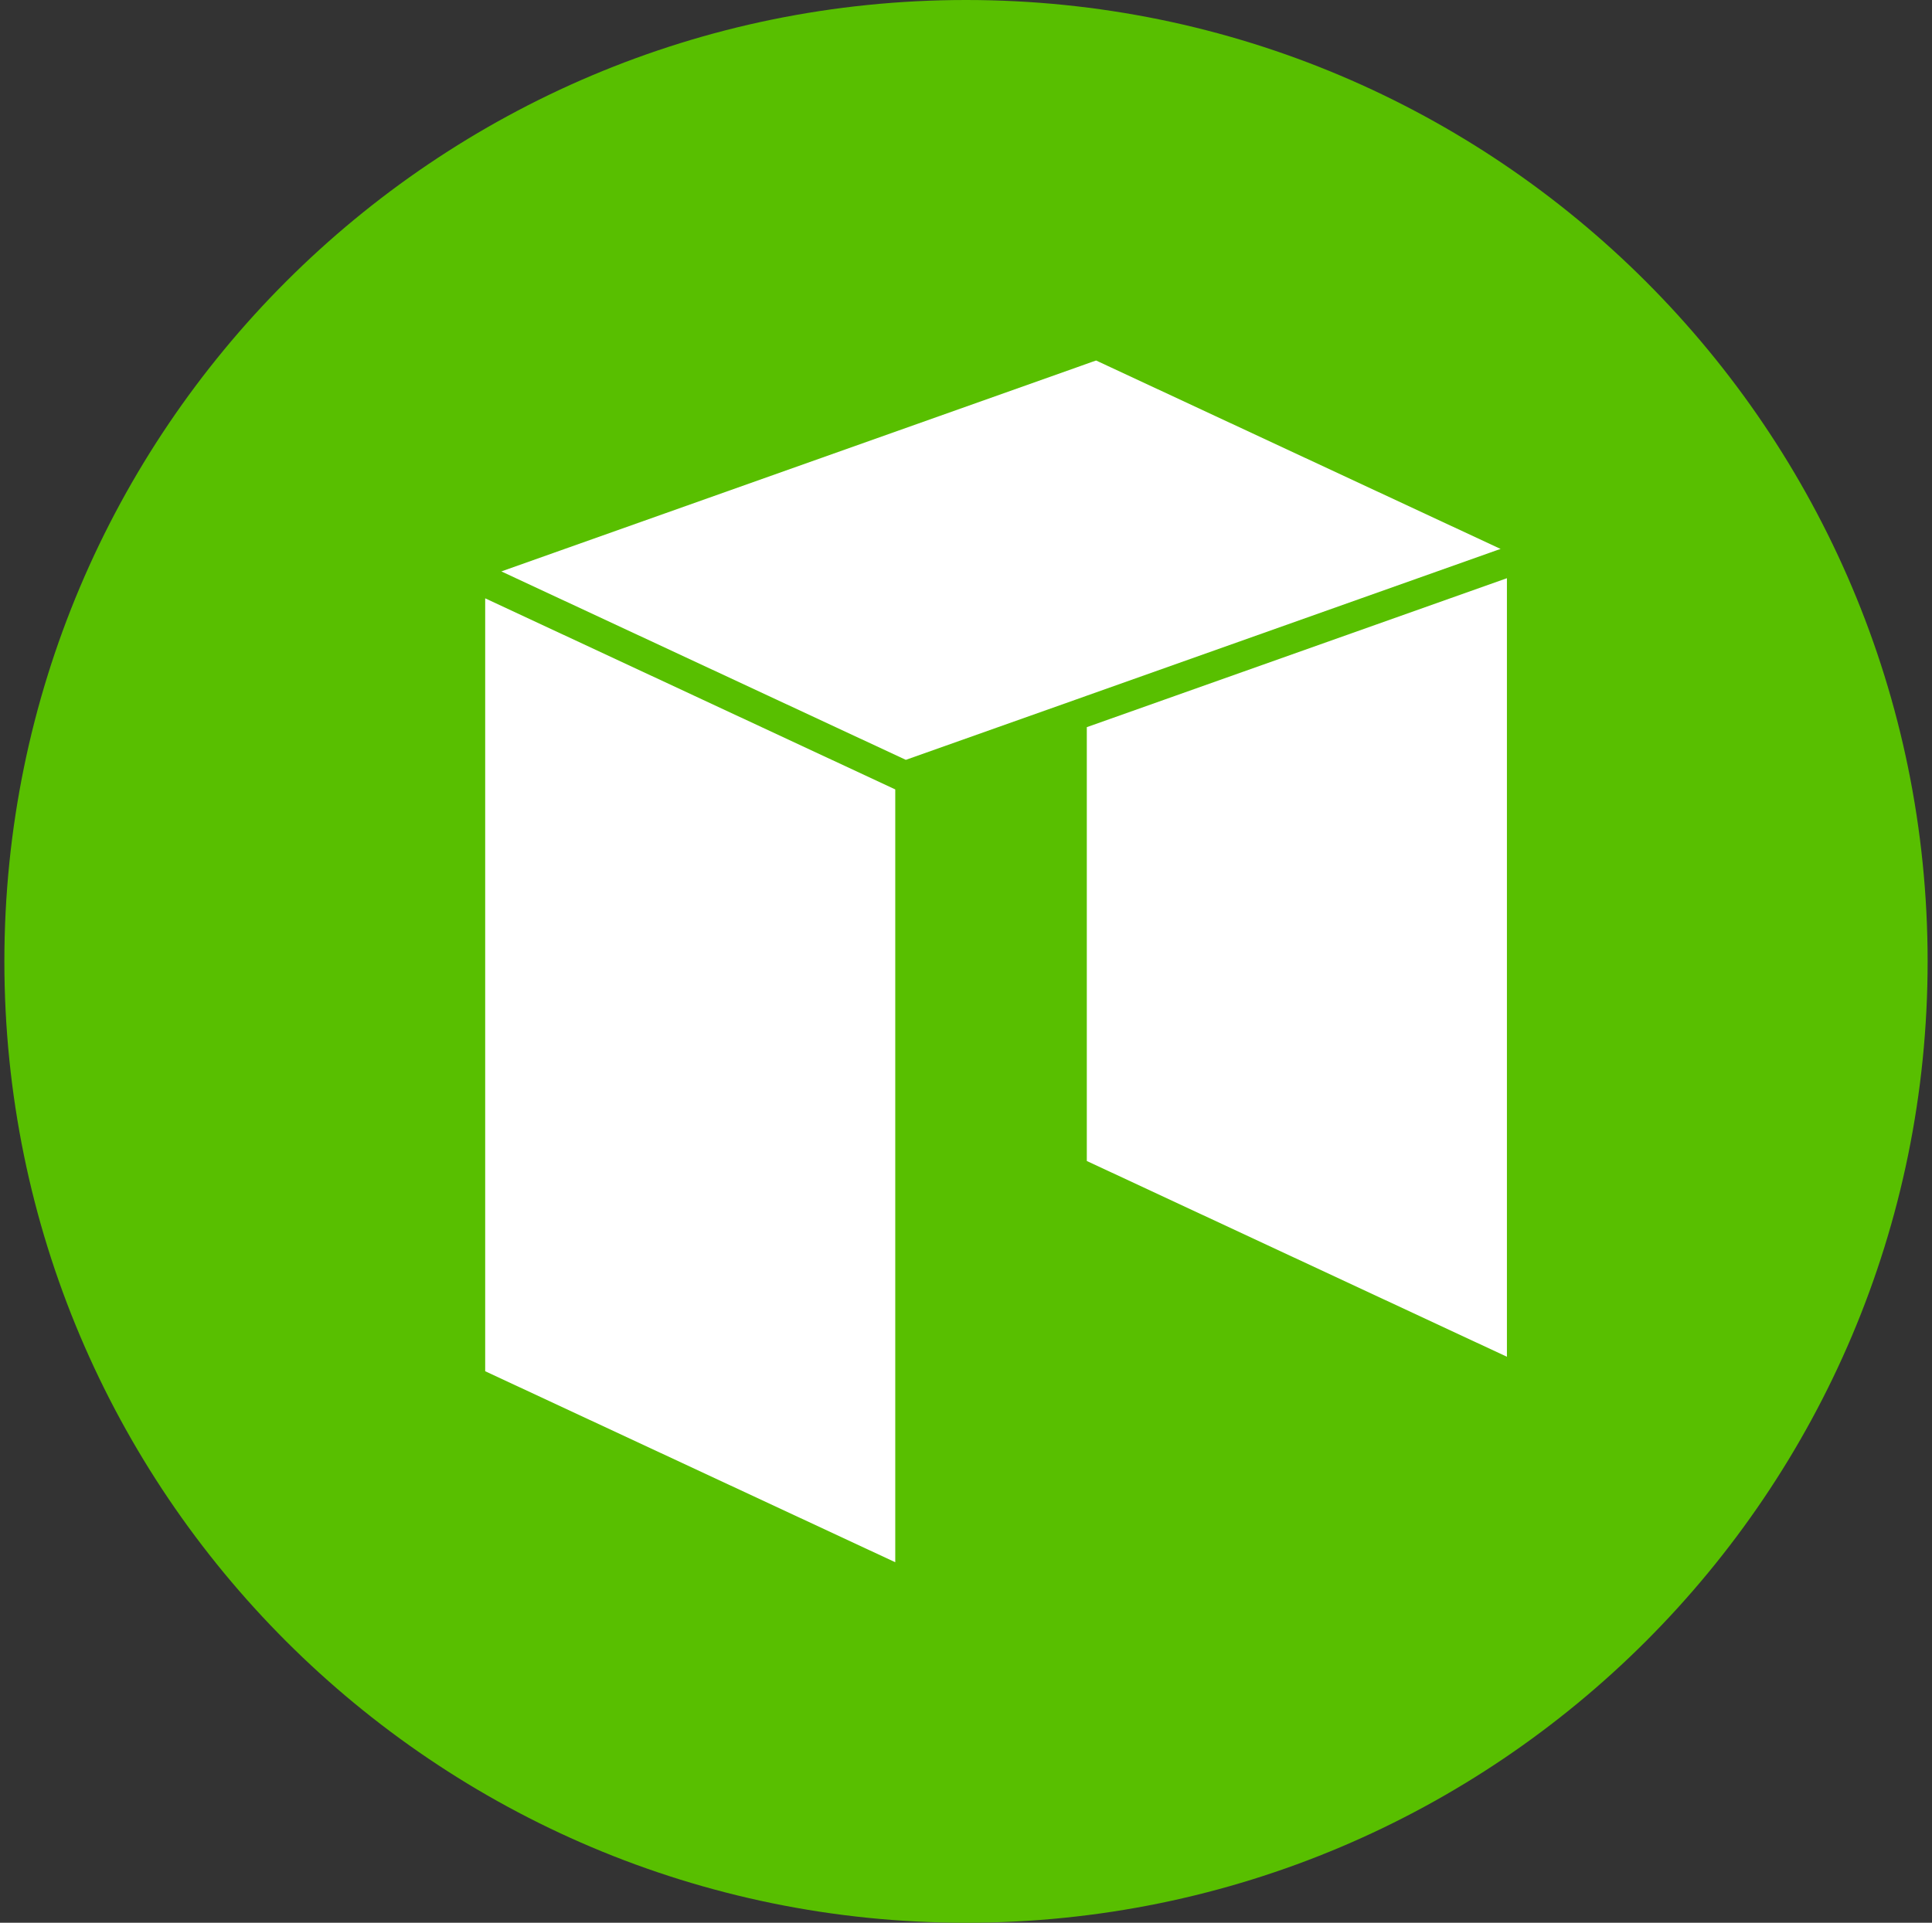 <svg width="221" height="220" viewBox="0 0 221 220" fill="none" xmlns="http://www.w3.org/2000/svg">
<rect x="0" y="0" width="221" height="220" fill="#333333" stroke="none"/>
<g clip-path="url(#clip0_2_20532)">
<path d="M110.5 220C171.251 220 220.5 170.751 220.5 110C220.5 49.249 171.251 0 110.5 0C49.749 0 0.5 49.249 0.5 110C0.5 170.751 49.749 220 110.5 220Z" fill="#58BF00"/>
<path d="M172.375 155.238L124.319 132.839V83.201L172.375 66.158V155.238ZM102.408 178.75L55.5 156.894V68.461L102.408 90.324V178.75ZM171.227 62.954L170.45 63.229L124.319 79.599L123.164 80.011L103.618 86.941L57.349 65.381L123.164 42.034L123.741 41.828L124.958 41.394L125.384 41.25L171.653 62.81L171.22 62.954H171.227Z" fill="white"/>
</g>
<defs>
<clipPath id="clip0_2_20532">
<rect width="220" height="220" fill="white" transform="translate(0.5)"/>
</clipPath>
</defs>
</svg>
